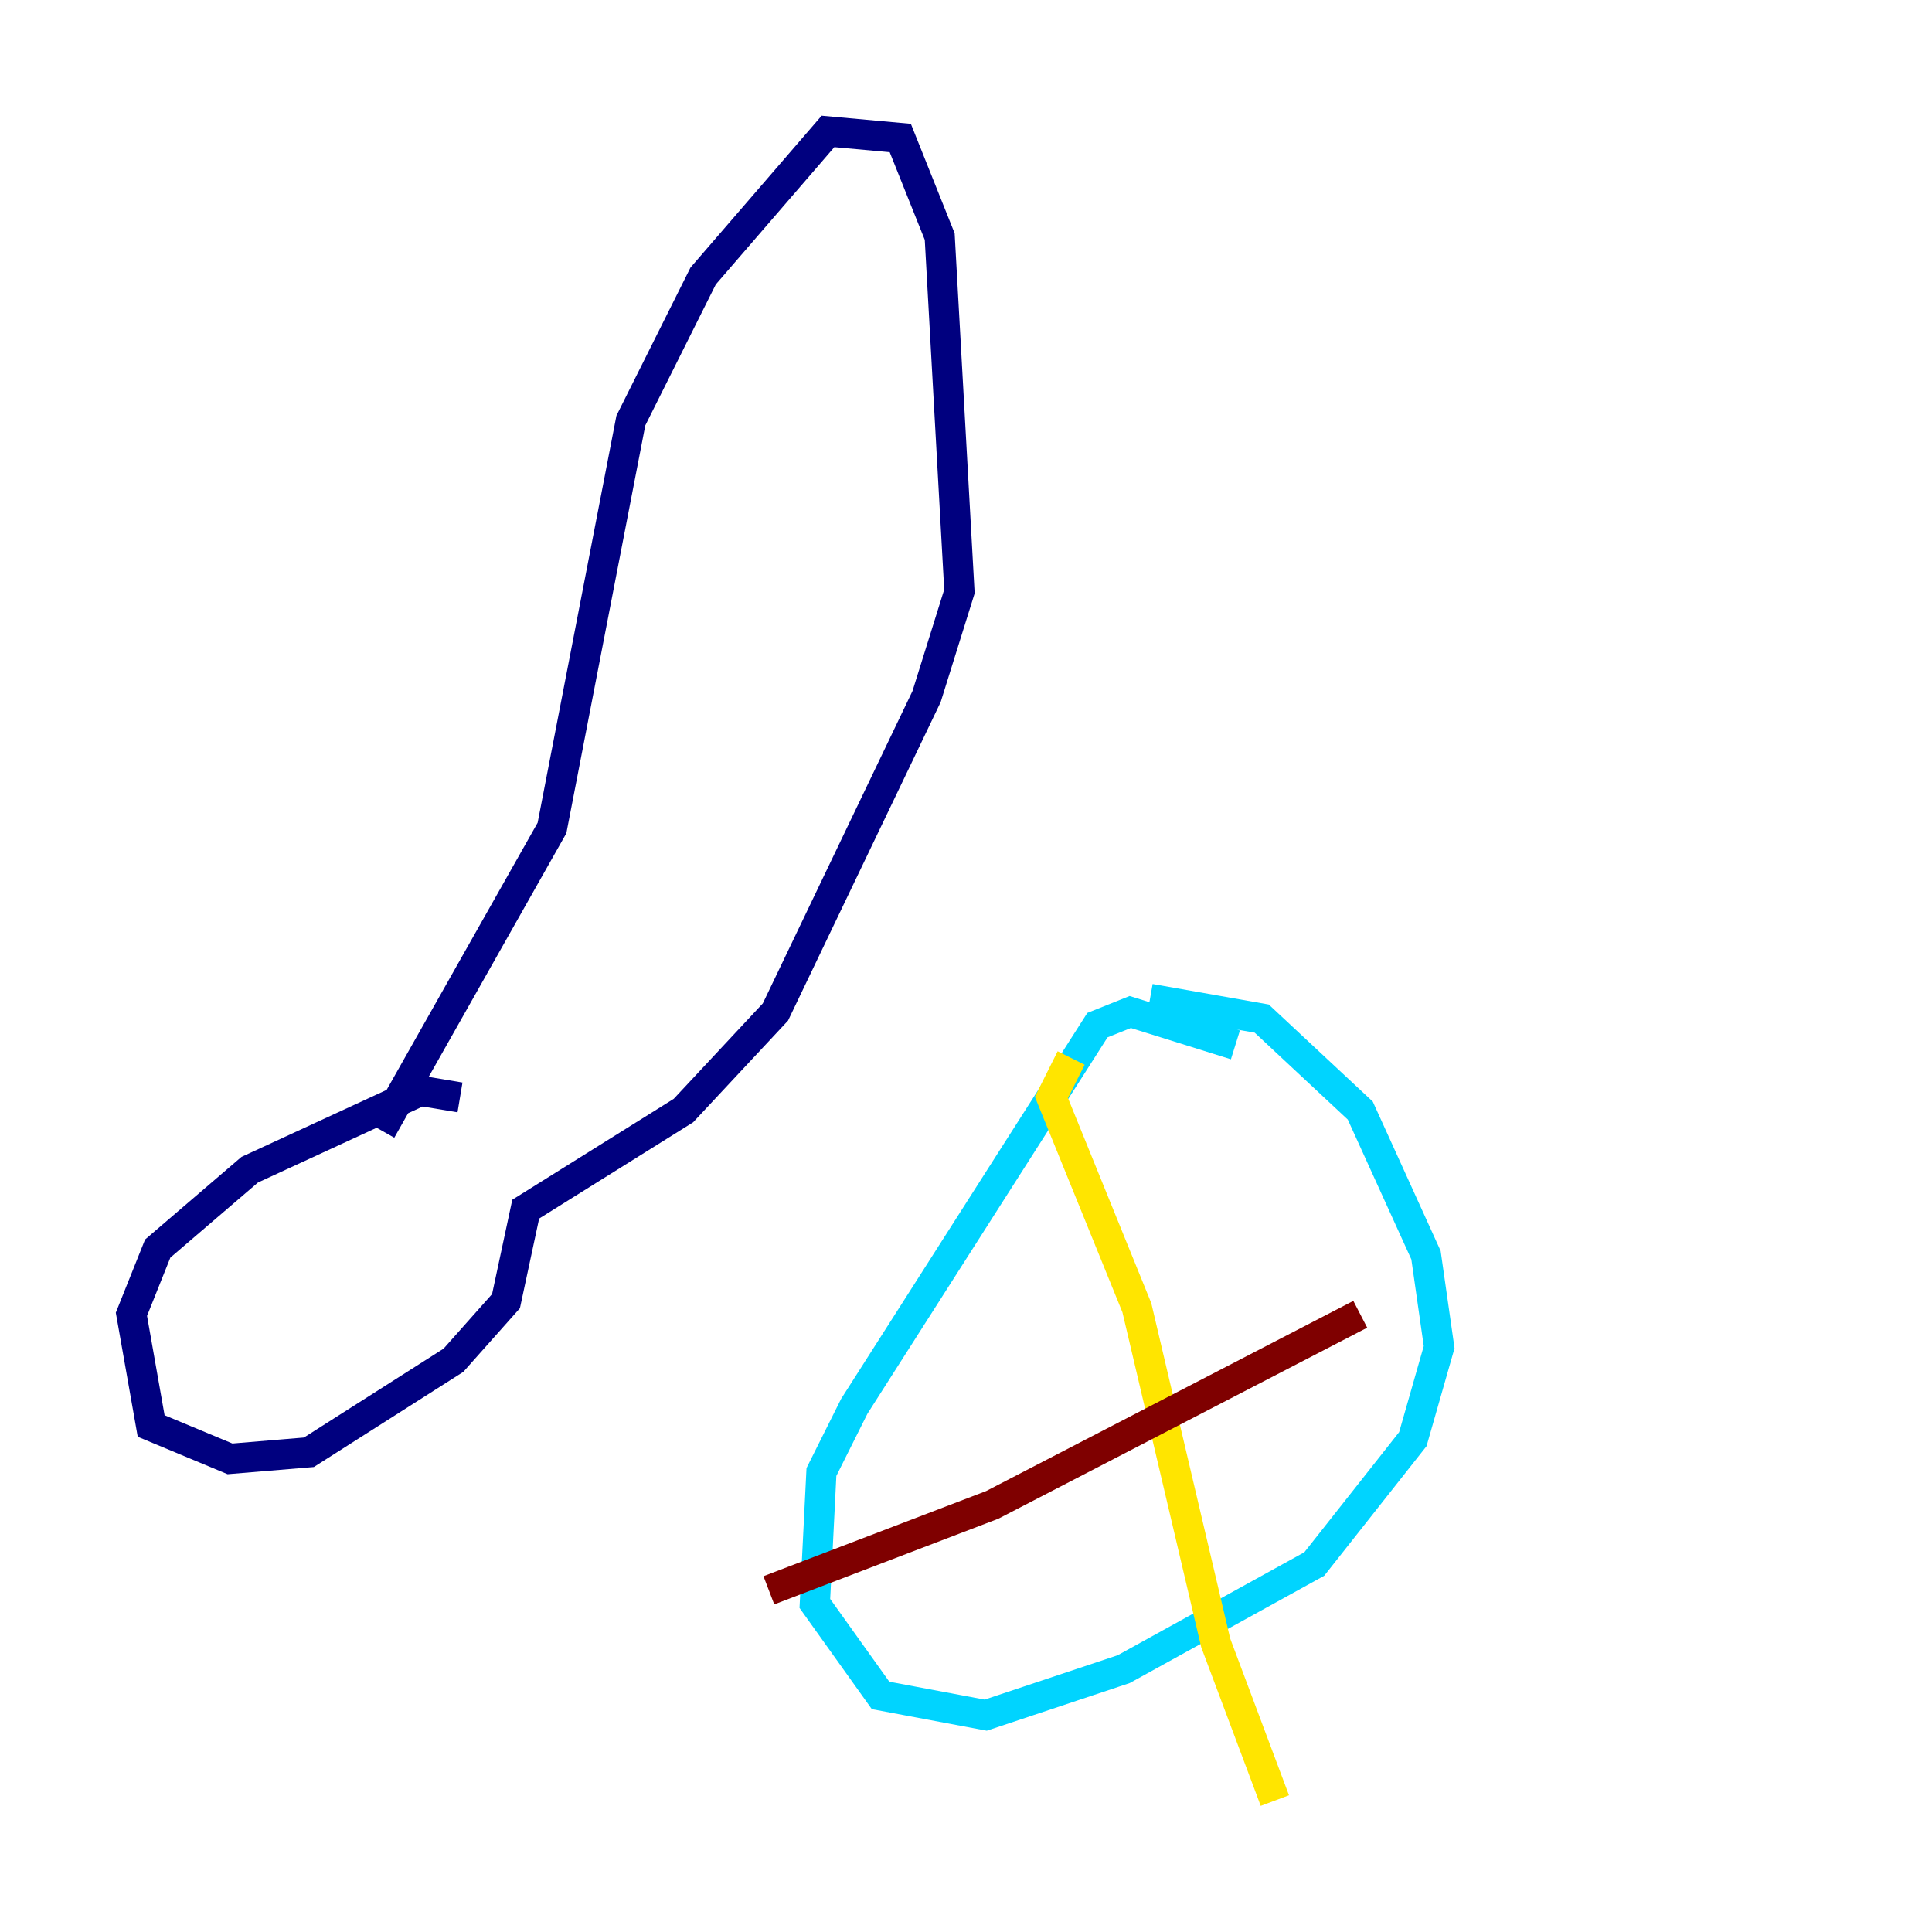 <?xml version="1.0" encoding="utf-8" ?>
<svg baseProfile="tiny" height="128" version="1.2" viewBox="0,0,128,128" width="128" xmlns="http://www.w3.org/2000/svg" xmlns:ev="http://www.w3.org/2001/xml-events" xmlns:xlink="http://www.w3.org/1999/xlink"><defs /><polyline fill="none" points="30.476,72.707 27.864,72.272 16.544,77.497 10.449,82.721 8.707,87.075 10.014,94.476 15.238,96.653 20.463,96.218 30.041,90.122 33.524,86.204 34.83,80.109 45.279,73.578 51.374,67.048 61.388,46.15 63.565,39.184 62.258,15.674 59.646,9.143 54.857,8.707 46.585,18.286 41.796,27.864 36.571,54.857 25.252,74.884" stroke="#00007f" stroke-width="2" /><polyline fill="none" points="81.85,69.225 74.884,67.048 72.707,67.918 56.599,93.17 54.422,97.524 53.986,106.231 58.34,112.326 65.306,113.633 74.449,110.585 87.075,103.619 93.605,95.347 95.347,89.252 94.476,83.156 90.122,73.578 83.592,67.483 76.191,66.177" stroke="#00d4ff" stroke-width="2" /><polyline fill="none" points="70.966,70.095 69.66,72.707 75.32,86.639 80.544,108.844 84.463,119.293" stroke="#ffe500" stroke-width="2" /><polyline fill="none" points="50.939,105.361 65.742,99.701 90.122,87.075" stroke="#7f0000" stroke-width="2" /></svg>